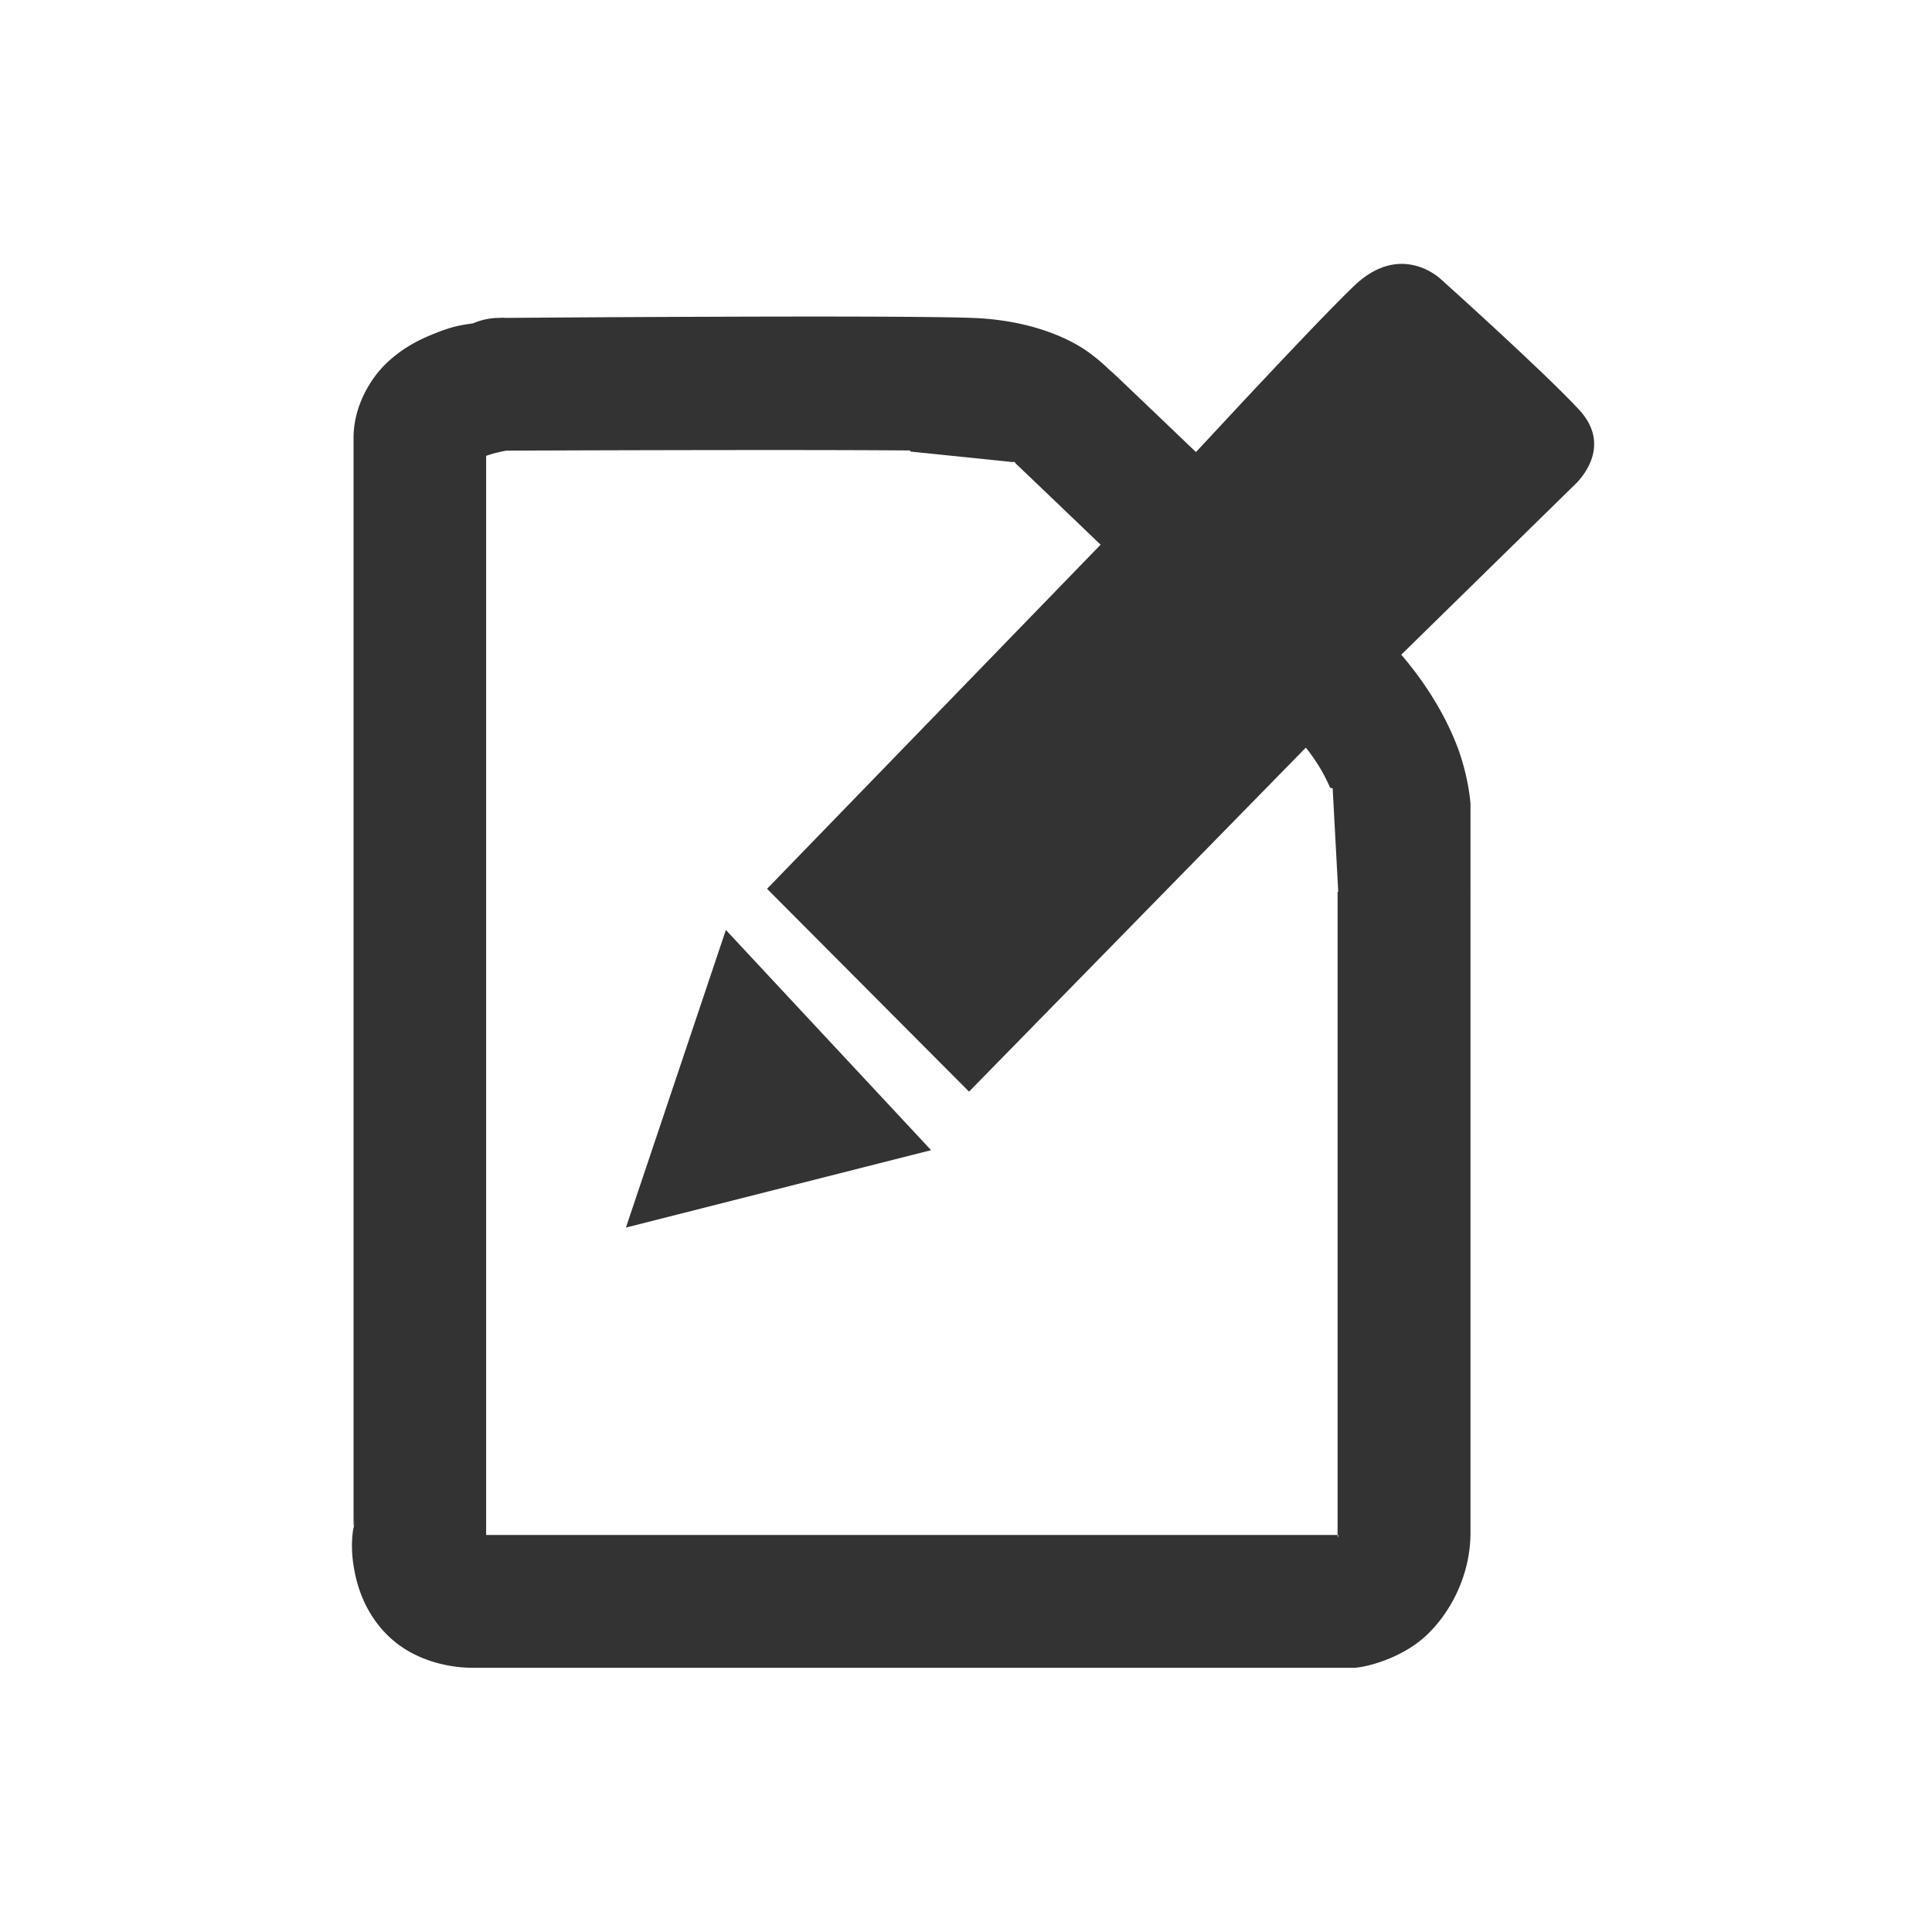 <?xml version="1.0" encoding="UTF-8" standalone="no"?>
<svg
   version="1.1"
   x="0px"
   y="0px"
   width="24px"
   height="24px"
   viewBox="0 0 24 24"
   style="enable-background:new 0 0 24 24;"
   xml:space="preserve"
   id="svg6"
   sodipodi:docname="note.svg"
   inkscape:version="1.1 (c4e8f9ed74, 2021-05-24)"
   xmlns:inkscape="http://www.inkscape.org/namespaces/inkscape"
   xmlns:sodipodi="http://sodipodi.sourceforge.net/DTD/sodipodi-0.dtd"
   xmlns="http://www.w3.org/2000/svg"
   xmlns:svg="http://www.w3.org/2000/svg"
   xmlns:rdf="http://www.w3.org/1999/02/22-rdf-syntax-ns#"
   xmlns:cc="http://creativecommons.org/ns#"
   xmlns:dc="http://purl.org/dc/elements/1.1/"><defs
   id="defs10" /><sodipodi:namedview
   pagecolor="#ffffff"
   bordercolor="#666666"
   borderopacity="1"
   objecttolerance="10"
   gridtolerance="10"
   guidetolerance="10"
   inkscape:pageopacity="0"
   inkscape:pageshadow="2"
   inkscape:window-width="1920"
   inkscape:window-height="994"
   id="namedview8"
   showgrid="false"
   inkscape:zoom="27.812866"
   inkscape:cx="3.6134356"
   inkscape:cy="11.775126"
   inkscape:window-x="0"
   inkscape:window-y="29"
   inkscape:window-maximized="1"
   inkscape:current-layer="svg6"
   showguides="true"
   inkscape:guide-bbox="true"
   inkscape:document-rotation="0"
   inkscape:snap-global="false"
   inkscape:pagecheckerboard="0"><sodipodi:guide
     position="17.15,21.033"
     orientation="0,1"
     id="guide815"
     inkscape:locked="false" /><sodipodi:guide
     position="2.948,4.638"
     orientation="1,0"
     id="guide817"
     inkscape:locked="false" /><sodipodi:guide
     position="25.636,2.984"
     orientation="0,1"
     id="guide819"
     inkscape:locked="false" /><sodipodi:guide
     position="20.997,4.602"
     orientation="1,0"
     id="guide821"
     inkscape:locked="false" /></sodipodi:namedview>

<g
   id="Guides"
   style="display:none;">
</g>
<path
   id="path828"
   style="color:#000000;font-style:normal;font-variant:normal;font-weight:normal;font-stretch:normal;font-size:medium;line-height:normal;font-family:sans-serif;font-variant-ligatures:normal;font-variant-position:normal;font-variant-caps:normal;font-variant-numeric:normal;font-variant-alternates:normal;font-feature-settings:normal;text-indent:0;text-align:start;text-decoration:none;text-decoration-line:none;text-decoration-style:solid;text-decoration-color:#000000;letter-spacing:normal;word-spacing:normal;text-transform:none;writing-mode:lr-tb;direction:ltr;text-orientation:mixed;dominant-baseline:auto;baseline-shift:baseline;text-anchor:start;white-space:normal;shape-padding:0;clip-rule:nonzero;display:inline;overflow:visible;visibility:visible;opacity:1;isolation:auto;mix-blend-mode:normal;color-interpolation:sRGB;color-interpolation-filters:linearRGB;solid-color:#000000;solid-opacity:1;vector-effect:none;fill:#333333;fill-opacity:1;fill-rule:evenodd;stroke:none;stroke-width:1.8;stroke-linecap:round;stroke-linejoin:miter;stroke-miterlimit:4;stroke-dasharray:none;stroke-dashoffset:0;stroke-opacity:1;color-rendering:auto;image-rendering:auto;shape-rendering:auto;text-rendering:auto;enable-background:accumulate"
   d="m 8.84,3.935 c -1.315,0.004 -2.518,0.014 -2.569,0.014 a 0.824,0.824 0 0 0 -0.02,-0.002 0.824,0.824 0 0 0 -0.043,0.002 0.824,0.824 0 0 0 -0.061,0.002 0.824,0.824 0 0 0 -0.268,0.065 C 5.753,4.037 5.657,4.04 5.411,4.138 5.226,4.211 5.018,4.309 4.809,4.504 4.6,4.7 4.392,5.048 4.392,5.438 V 18.967 c 0.006,-0.037 0.014,-0.112 0.014,-0.112 l -0.014,0.151 v -0.039 c -0.02,0.12 -0.048,0.36 0.049,0.706 0.064,0.226 0.2,0.505 0.462,0.72 0.262,0.215 0.624,0.325 0.978,0.325 H 16.835 l 0.059,-0.008 c 0,0 0.36,-0.049 0.696,-0.289 0.336,-0.24 0.677,-0.762 0.677,-1.383 V 9.983 l -0.002,-0.02 c 0,0 -0.025,-0.339 -0.171,-0.712 C 17.948,8.878 17.678,8.398 17.201,7.907 16.354,7.033 13.78,4.588 13.78,4.588 l 0.079,0.087 c 0,0 -0.22,-0.252 -0.515,-0.411 C 13.05,4.105 12.626,3.969 12.076,3.949 11.58,3.931 10.154,3.93 8.84,3.935 Z m 2.467,1.662 v 0.012 l 1.283,0.132 v -0.012 l 0.01,0.012 0.002,0.002 h 0.008 l 0.008,0.016 0.024,0.022 c 0,0 2.624,2.5 3.376,3.275 0.292,0.301 0.427,0.547 0.504,0.728 l 0.033,0.01 0.069,1.283 -0.008,0.004 v 7.956 c 0,0.103 0.006,0.051 0.01,0.031 H 6.039 V 5.663 c 0.114,-0.041 0.228,-0.061 0.252,-0.065 0.107,-5.725e-4 3.601,-0.015 5.015,-0.002 z" /><g
   id="g841"
   transform="matrix(0.93,0,0,0.93,-4.175,-2.39)"
   style="stroke-width:1.075;fill:#333333"><path
     style="fill:#333333;fill-opacity:1;fill-rule:evenodd;stroke:none;stroke-width:1.075px;stroke-linecap:butt;stroke-linejoin:miter;stroke-opacity:1"
     d="m 20.141,8.959 2.805,2.611 2.582,-2.53 c 0,0 0.535,-0.477 0.055,-0.996 -0.48,-0.518 -1.849,-1.746 -1.849,-1.746 0,0 -0.531,-0.515 -1.162,0.094 -0.613,0.591 -2.431,2.566 -2.431,2.566 z"
     id="path846"
     inkscape:connector-curvature="0" /><path
     style="fill:#333333;fill-opacity:1;fill-rule:evenodd;stroke:none;stroke-width:1.075px;stroke-linecap:butt;stroke-linejoin:miter;stroke-opacity:1"
     d="m 14.735,14.442 2.698,2.709 4.82,-4.923 -2.749,-2.706 z"
     id="path844"
     inkscape:connector-curvature="0"
     sodipodi:nodetypes="ccccc" /><path
     style="fill:#333333;fill-opacity:1;fill-rule:evenodd;stroke:none;stroke-width:1.075px;stroke-linecap:butt;stroke-linejoin:miter;stroke-opacity:1"
     d="m 14.185,14.992 -1.335,3.975 4.076,-1.034 z"
     id="path842"
     inkscape:connector-curvature="0"
     sodipodi:nodetypes="cccc" /></g></svg>
